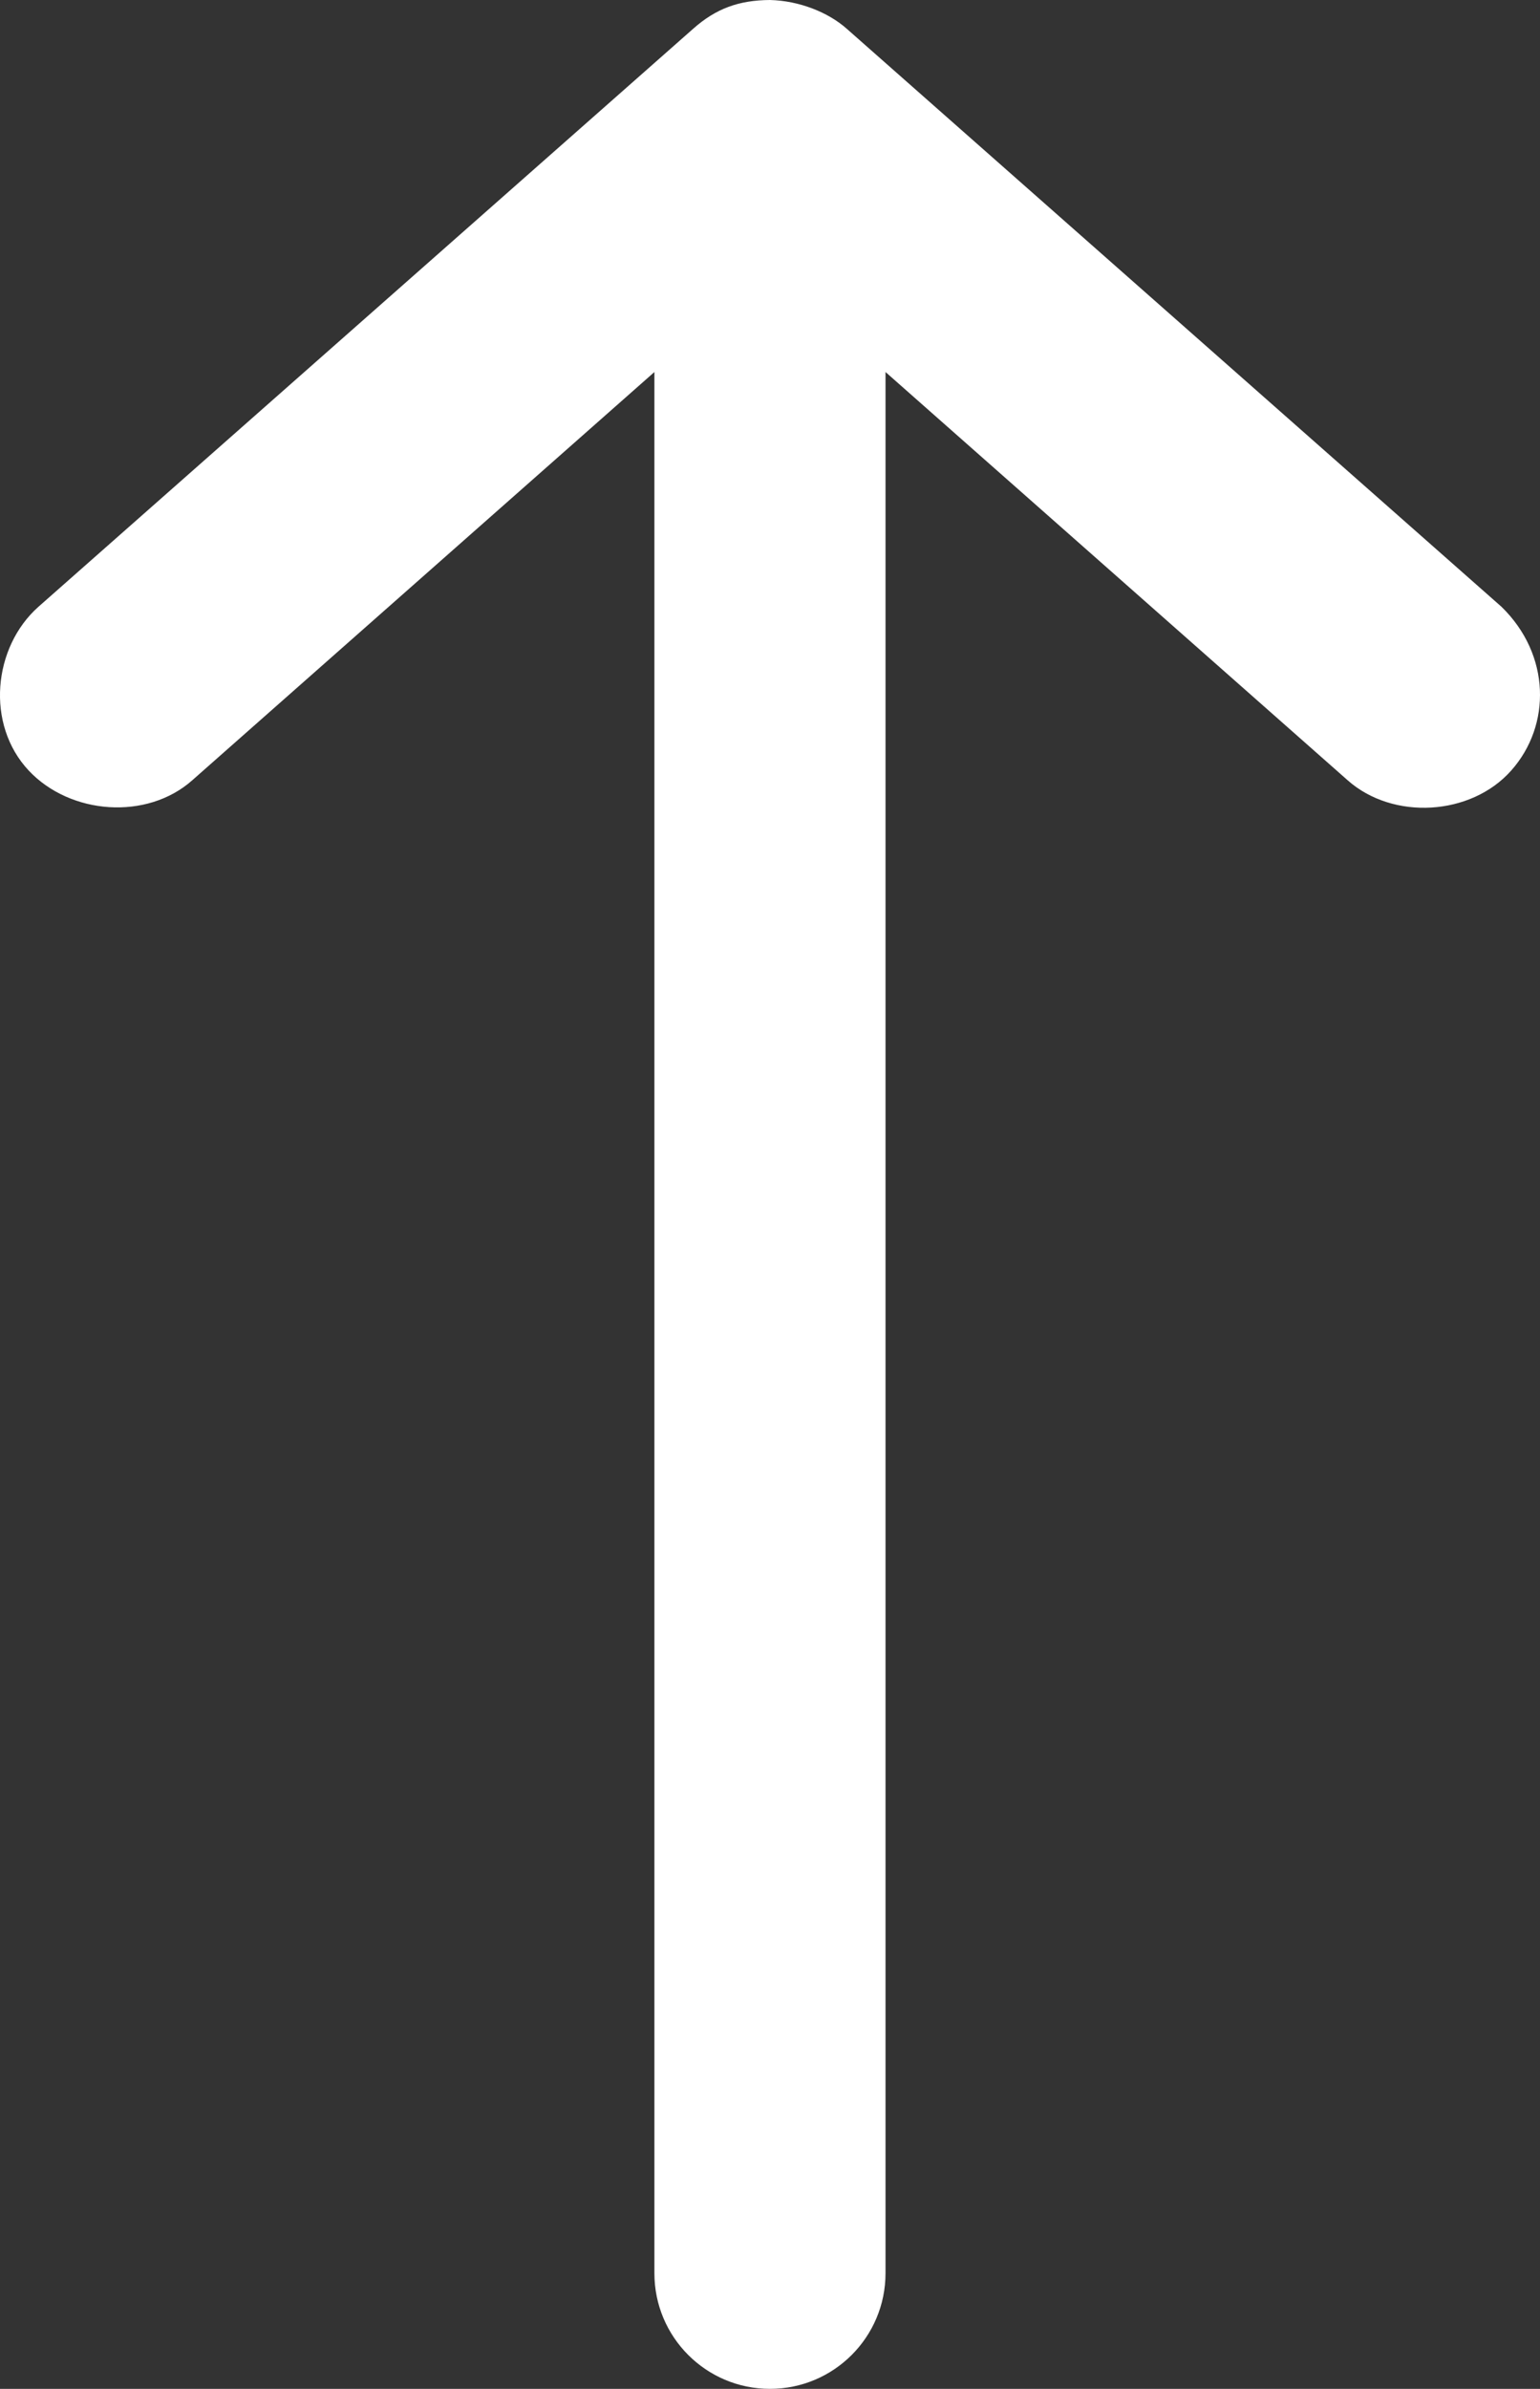 <?xml version="1.0" encoding="UTF-8" standalone="no"?>
<svg
   xmlns:dc="http://purl.org/dc/elements/1.1/"
   xmlns:cc="http://creativecommons.org/ns#"
   xmlns:rdf="http://www.w3.org/1999/02/22-rdf-syntax-ns#"
   xmlns:svg="http://www.w3.org/2000/svg"
   xmlns="http://www.w3.org/2000/svg"
   xml:space="preserve"
   enable-background="new 0 0 20 31"
   viewBox="0 0 19.351 30"
   height="30"
   width="19.351"
   y="0px"
   x="0px"
   id="Layer_1"
   version="1.1"><rect x="0" y="0" width="19.351" height="30" fill="#333333" stroke="none"/><defs
   id="defs9" />
<g
   id="g4"
   transform="translate(-0.324,-952.862)">
	<path
   style="fill:#ffffff"
   id="path2"
   d="m 9.032,953.225 -8.226,7.258 c -0.57,0.507 -0.665,1.476 -0.121,2.056 0.522,0.556 1.486,0.628 2.056,0.121 l 5.806,-5.126 v 23.876 c 0,0.802 0.65,1.452 1.452,1.452 0.802,0 1.452,-0.65 1.452,-1.452 v -23.876 l 5.806,5.126 c 0.57,0.507 1.55,0.449 2.056,-0.121 0.507,-0.57 0.495,-1.456 -0.121,-2.056 l -8.226,-7.258 c -0.237,-0.211 -0.602,-0.354 -0.968,-0.363 -0.387,0.003 -0.676,0.105 -0.966,0.363 z" />
</g>
</svg>